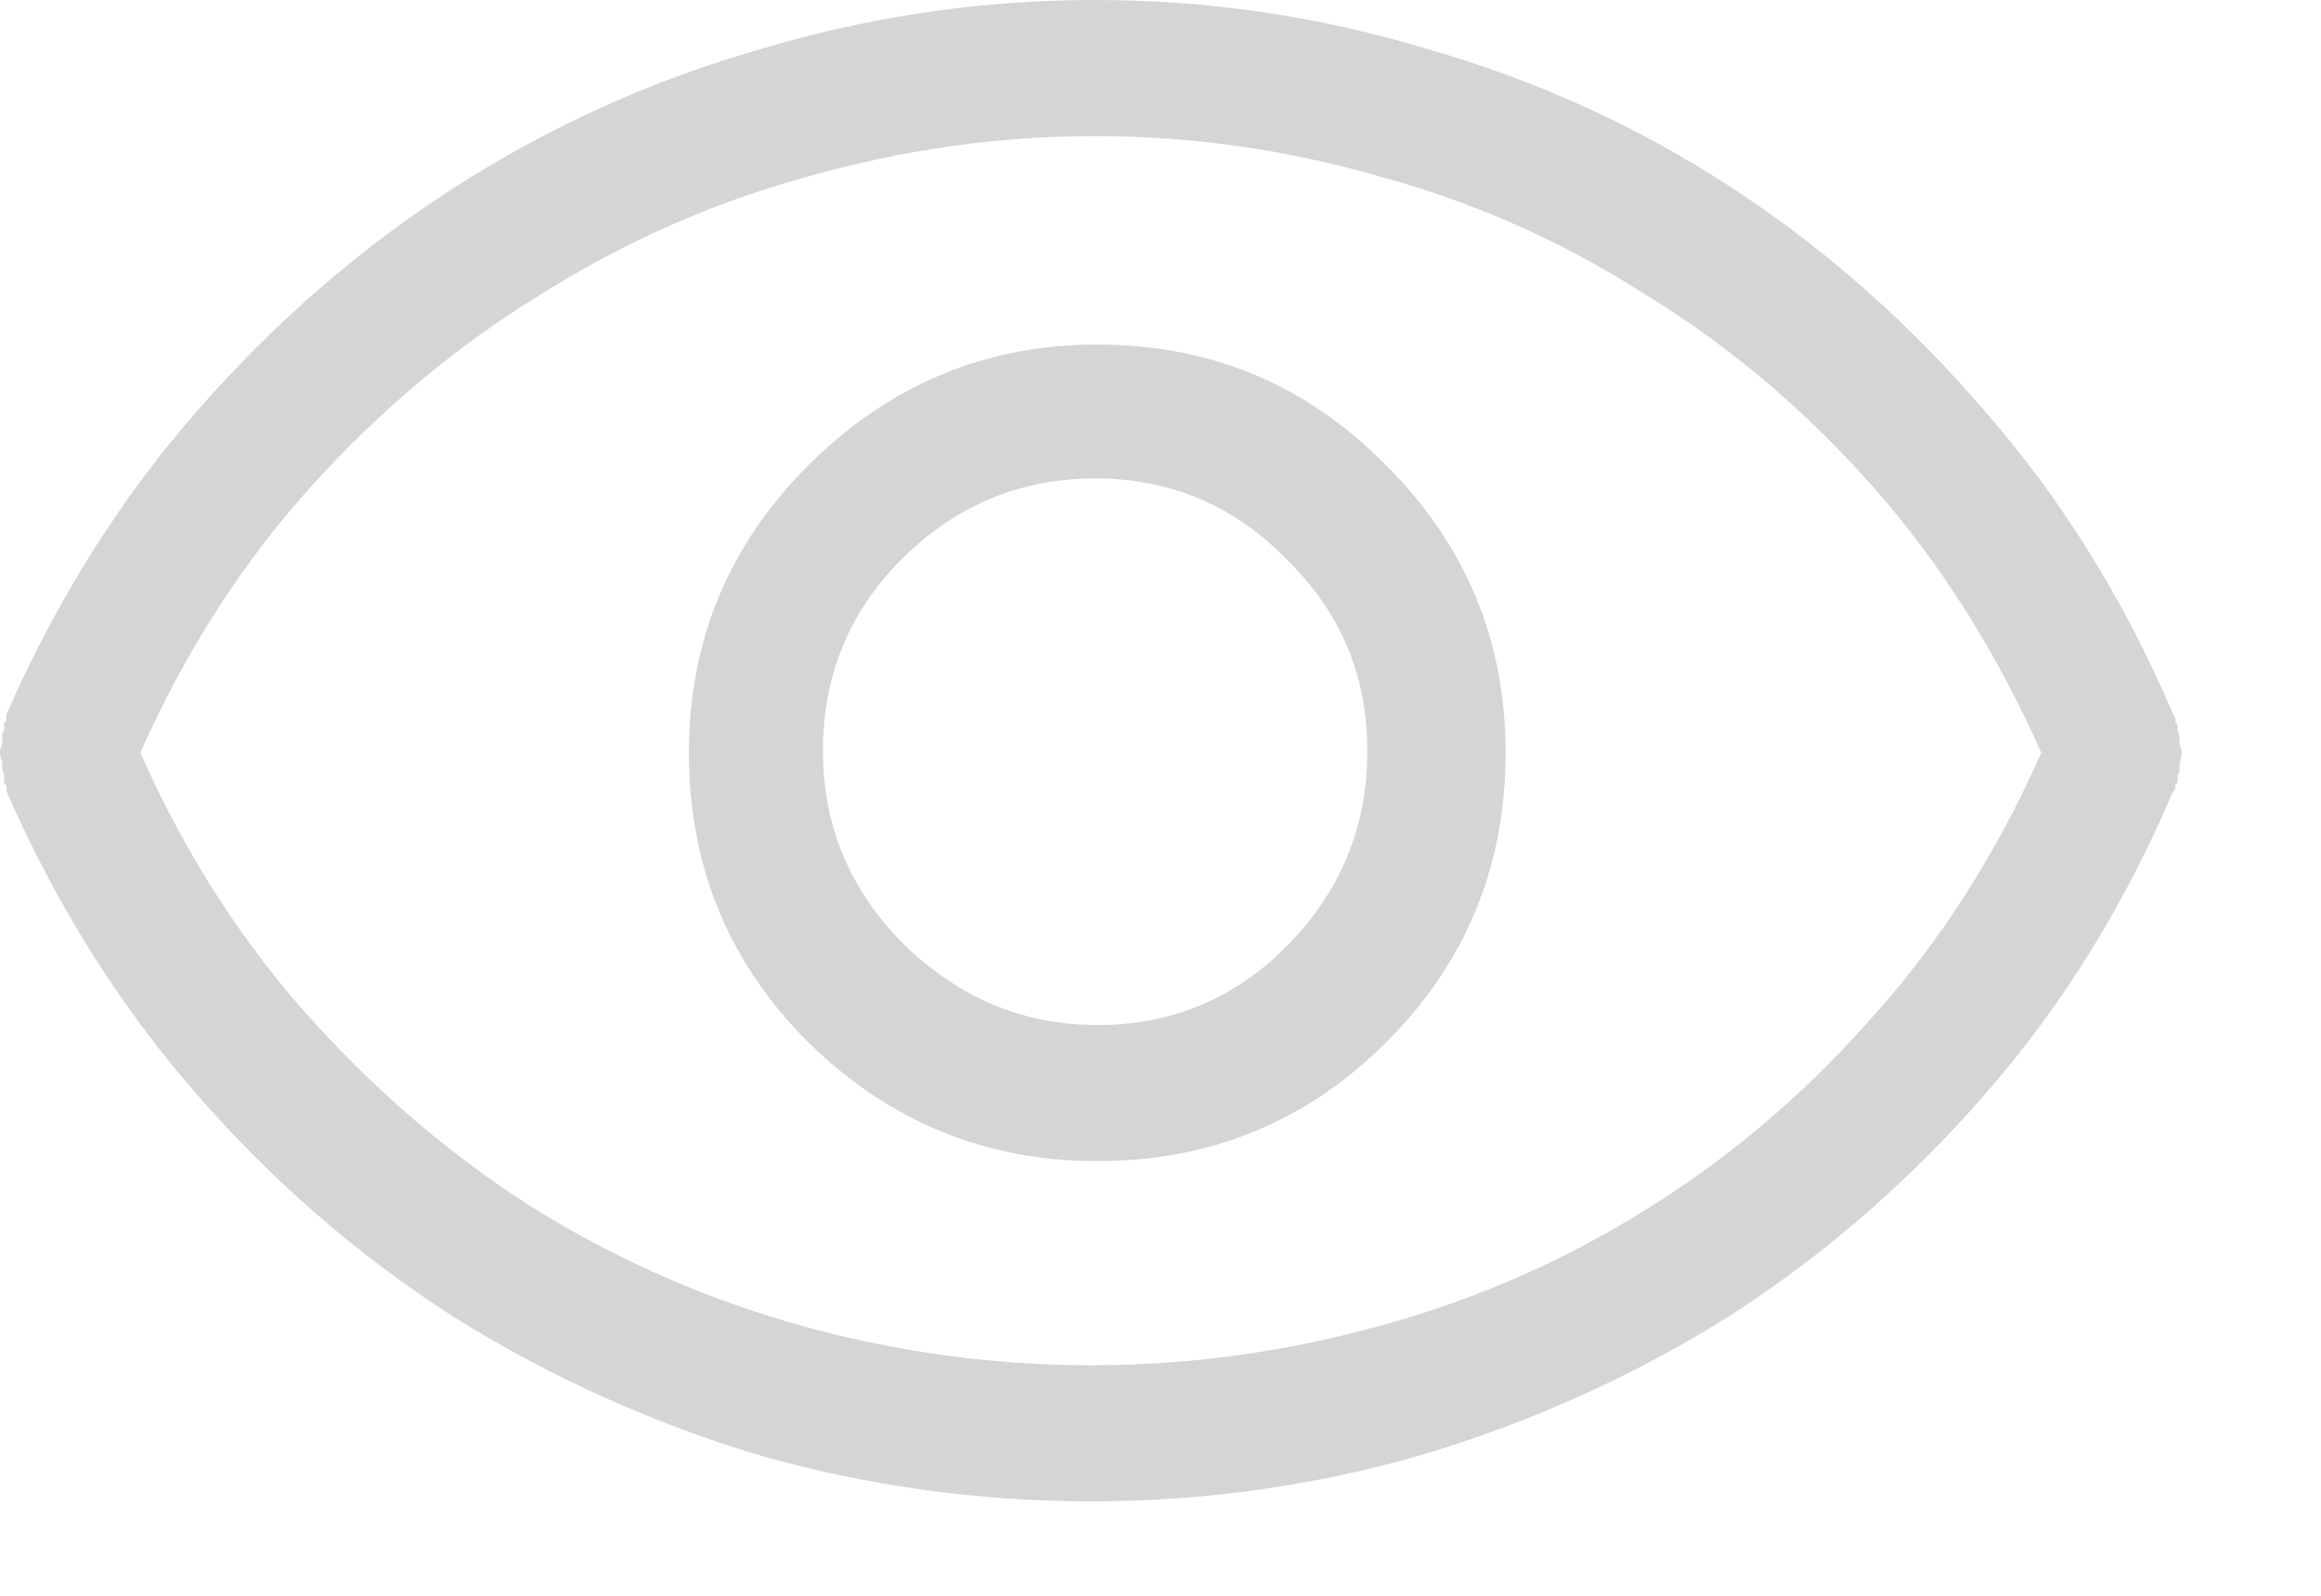 <svg width="16" height="11" viewBox="0 0 16 11" fill="none" xmlns="http://www.w3.org/2000/svg">
<path d="M7.564 2.375C6.792 2.375 6.127 2.653 5.57 3.21C5.023 3.758 4.749 4.417 4.749 5.189C4.749 5.971 5.023 6.636 5.57 7.183C6.127 7.73 6.792 8.004 7.564 8.004C8.346 8.004 9.01 7.73 9.558 7.183C10.105 6.636 10.379 5.971 10.379 5.189C10.379 4.417 10.105 3.758 9.558 3.21C9.01 2.653 8.346 2.375 7.564 2.375ZM7.564 7.066C7.056 7.066 6.611 6.88 6.23 6.509C5.859 6.137 5.673 5.693 5.673 5.175C5.673 4.657 5.854 4.217 6.215 3.855C6.587 3.484 7.031 3.298 7.549 3.298C8.067 3.298 8.507 3.484 8.869 3.855C9.24 4.217 9.426 4.657 9.426 5.175C9.426 5.693 9.245 6.137 8.883 6.509C8.522 6.88 8.082 7.066 7.564 7.066ZM15.025 5.072C15.016 5.052 15.011 5.038 15.011 5.028C15.011 5.018 15.011 5.008 15.011 4.999C15.011 4.989 15.006 4.984 14.996 4.984C14.996 4.974 14.996 4.969 14.996 4.969C14.996 4.96 14.996 4.955 14.996 4.955C14.996 4.945 14.991 4.935 14.981 4.925C14.649 4.144 14.219 3.45 13.691 2.844C13.164 2.228 12.577 1.71 11.932 1.29C11.287 0.87 10.589 0.552 9.836 0.337C9.093 0.112 8.331 0 7.549 0C6.768 0 6 0.112 5.248 0.337C4.495 0.552 3.792 0.87 3.137 1.29C2.482 1.71 1.886 2.228 1.349 2.844C0.821 3.45 0.386 4.144 0.044 4.925C0.044 4.935 0.044 4.945 0.044 4.955C0.044 4.955 0.044 4.96 0.044 4.969C0.044 4.969 0.039 4.974 0.029 4.984C0.029 5.004 0.029 5.018 0.029 5.028C0.029 5.038 0.024 5.048 0.015 5.057C0.015 5.077 0.015 5.101 0.015 5.131C0.005 5.15 0 5.17 0 5.189C0 5.209 0.005 5.228 0.015 5.248C0.015 5.267 0.015 5.287 0.015 5.307C0.024 5.326 0.029 5.341 0.029 5.35C0.029 5.36 0.029 5.37 0.029 5.38C0.029 5.39 0.029 5.399 0.029 5.409C0.039 5.409 0.044 5.409 0.044 5.409C0.044 5.419 0.044 5.429 0.044 5.438C0.044 5.438 0.044 5.443 0.044 5.453C0.386 6.235 0.821 6.929 1.349 7.535C1.876 8.141 2.468 8.654 3.122 9.074C3.777 9.484 4.476 9.802 5.219 10.027C5.971 10.242 6.738 10.349 7.52 10.349C8.302 10.349 9.064 10.242 9.807 10.027C10.559 9.802 11.263 9.484 11.918 9.074C12.572 8.654 13.164 8.141 13.691 7.535C14.219 6.929 14.649 6.235 14.981 5.453C14.991 5.443 14.996 5.438 14.996 5.438C14.996 5.429 14.996 5.419 14.996 5.409C15.006 5.399 15.011 5.394 15.011 5.394C15.011 5.375 15.011 5.36 15.011 5.35C15.011 5.341 15.016 5.331 15.025 5.321C15.025 5.302 15.025 5.282 15.025 5.263C15.035 5.233 15.04 5.209 15.04 5.189C15.04 5.17 15.035 5.15 15.025 5.131C15.025 5.111 15.025 5.092 15.025 5.072ZM7.52 9.411C6.855 9.411 6.201 9.323 5.556 9.147C4.911 8.971 4.3 8.707 3.723 8.356C3.157 8.004 2.634 7.564 2.155 7.036C1.676 6.509 1.28 5.893 0.967 5.189C1.28 4.486 1.676 3.87 2.155 3.342C2.634 2.814 3.161 2.375 3.738 2.023C4.315 1.661 4.925 1.393 5.57 1.217C6.225 1.031 6.885 0.938 7.549 0.938C8.214 0.938 8.869 1.031 9.514 1.217C10.159 1.393 10.764 1.661 11.331 2.023C11.908 2.375 12.431 2.814 12.9 3.342C13.369 3.87 13.76 4.486 14.072 5.189C13.76 5.893 13.364 6.509 12.885 7.036C12.416 7.564 11.893 8.004 11.317 8.356C10.75 8.707 10.139 8.971 9.484 9.147C8.839 9.323 8.185 9.411 7.52 9.411Z" fill="#D5D5D5"/>
</svg>
